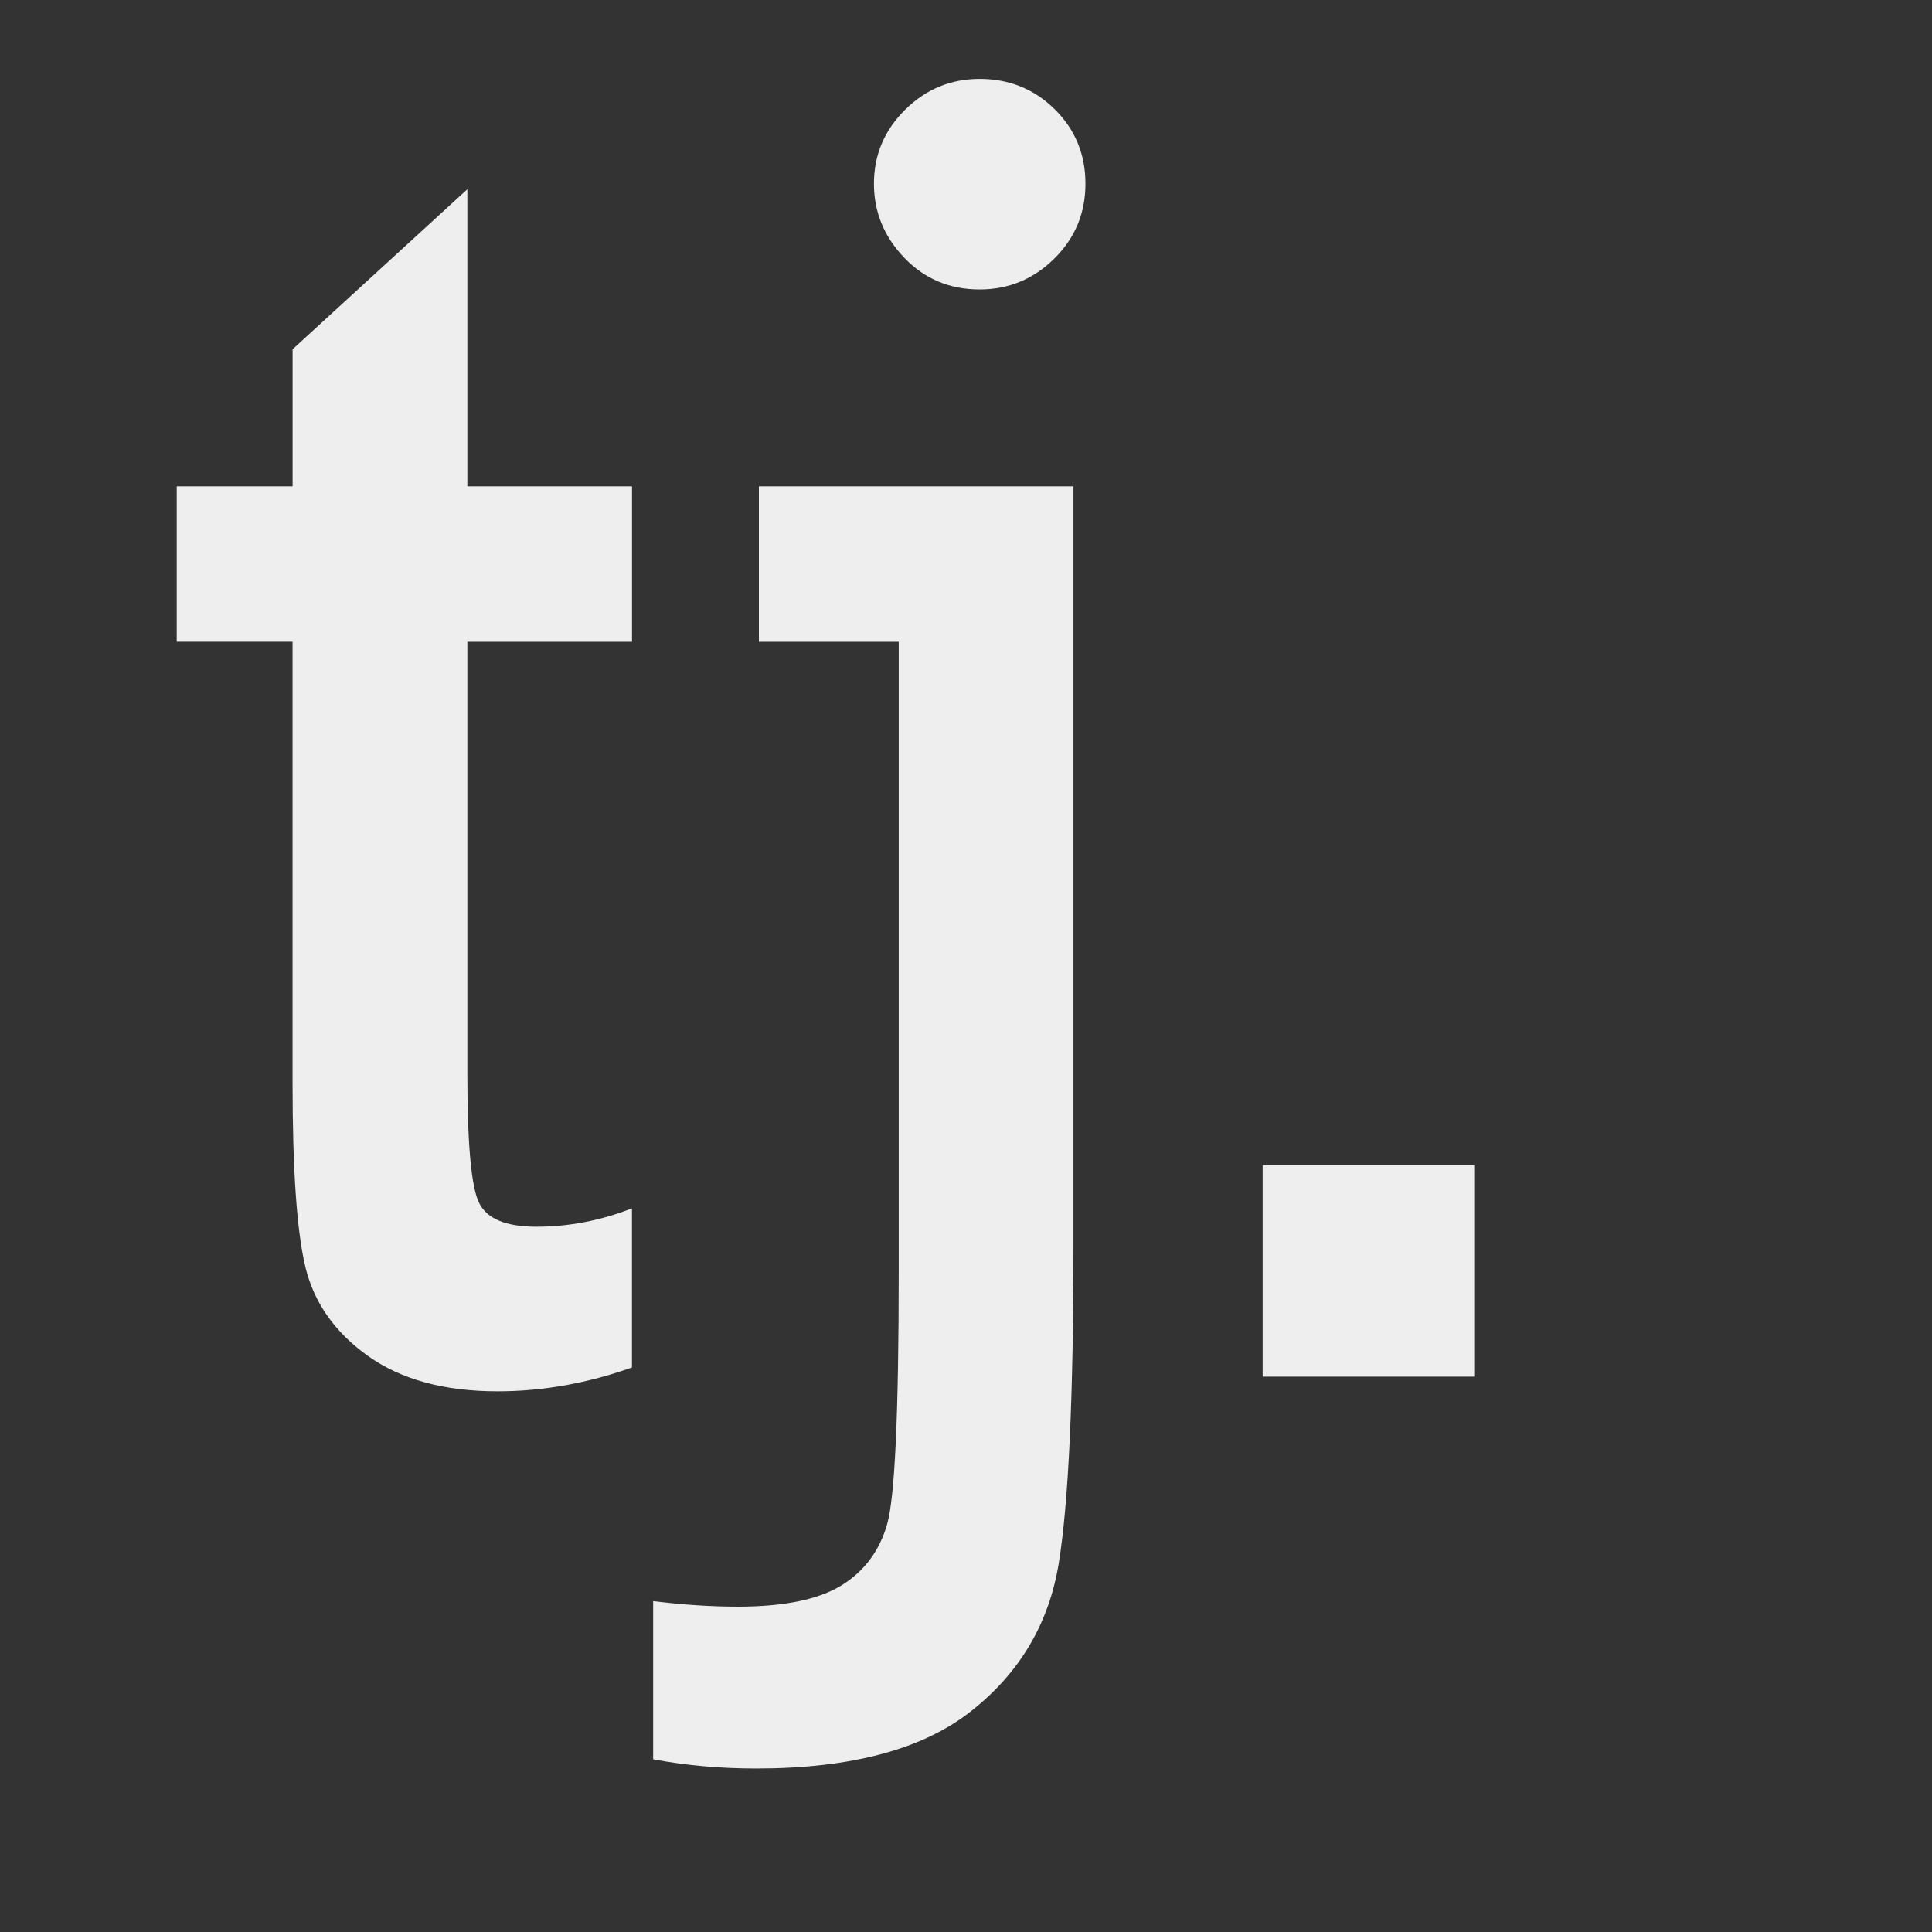 <svg width="40px" height="40px" viewBox="0 0 40 40" enable-background="new 0 0 40 40" xml:space="preserve">
	<rect x="0" y="0" width="40" height="40" fill="#333333" stroke="none"/>
	<path fill="#EEEEEE" d="M3.659,13.287v-3.218h2.399V7.231l3.618-3.313v6.151h3.409v3.218H9.676v8.95
		c0,1.435,0.079,2.32,0.238,2.657c0.158,0.336,0.555,0.504,1.19,0.504c0.673,0,1.333-0.127,1.98-0.381v3.295
		c-0.927,0.33-1.854,0.494-2.78,0.494c-1.104,0-2-0.244-2.685-0.732s-1.117-1.102-1.295-1.838s-0.267-2.006-0.267-3.809v-9.141
		H3.659z"/>
	<path fill="#EEEEEE" d="M13.523,36.424v-3.275c0.61,0.076,1.194,0.115,1.752,0.115c0.951,0,1.666-0.146,2.143-0.438
		c0.475-0.292,0.793-0.718,0.951-1.276s0.238-2.291,0.238-5.198V13.287h-2.895v-3.218h6.513V25.76c0,3.162-0.102,5.364-0.305,6.608
		s-0.806,2.263-1.81,3.056c-1.002,0.794-2.488,1.191-4.455,1.191C14.906,36.615,14.195,36.551,13.523,36.424z M18.094,3.804
		c0-0.597,0.215-1.107,0.646-1.533s0.946-0.638,1.543-0.638c0.609,0,1.127,0.209,1.553,0.628c0.424,0.419,0.637,0.933,0.637,1.542
		s-0.215,1.127-0.646,1.552s-0.946,0.638-1.543,0.638c-0.622,0-1.143-0.219-1.562-0.657C18.303,4.899,18.094,4.388,18.094,3.804z"/>
	<path fill="#EEEEEE" d="M26.142,28.502v-4.379h4.38v4.379H26.142z"/>
</svg>
